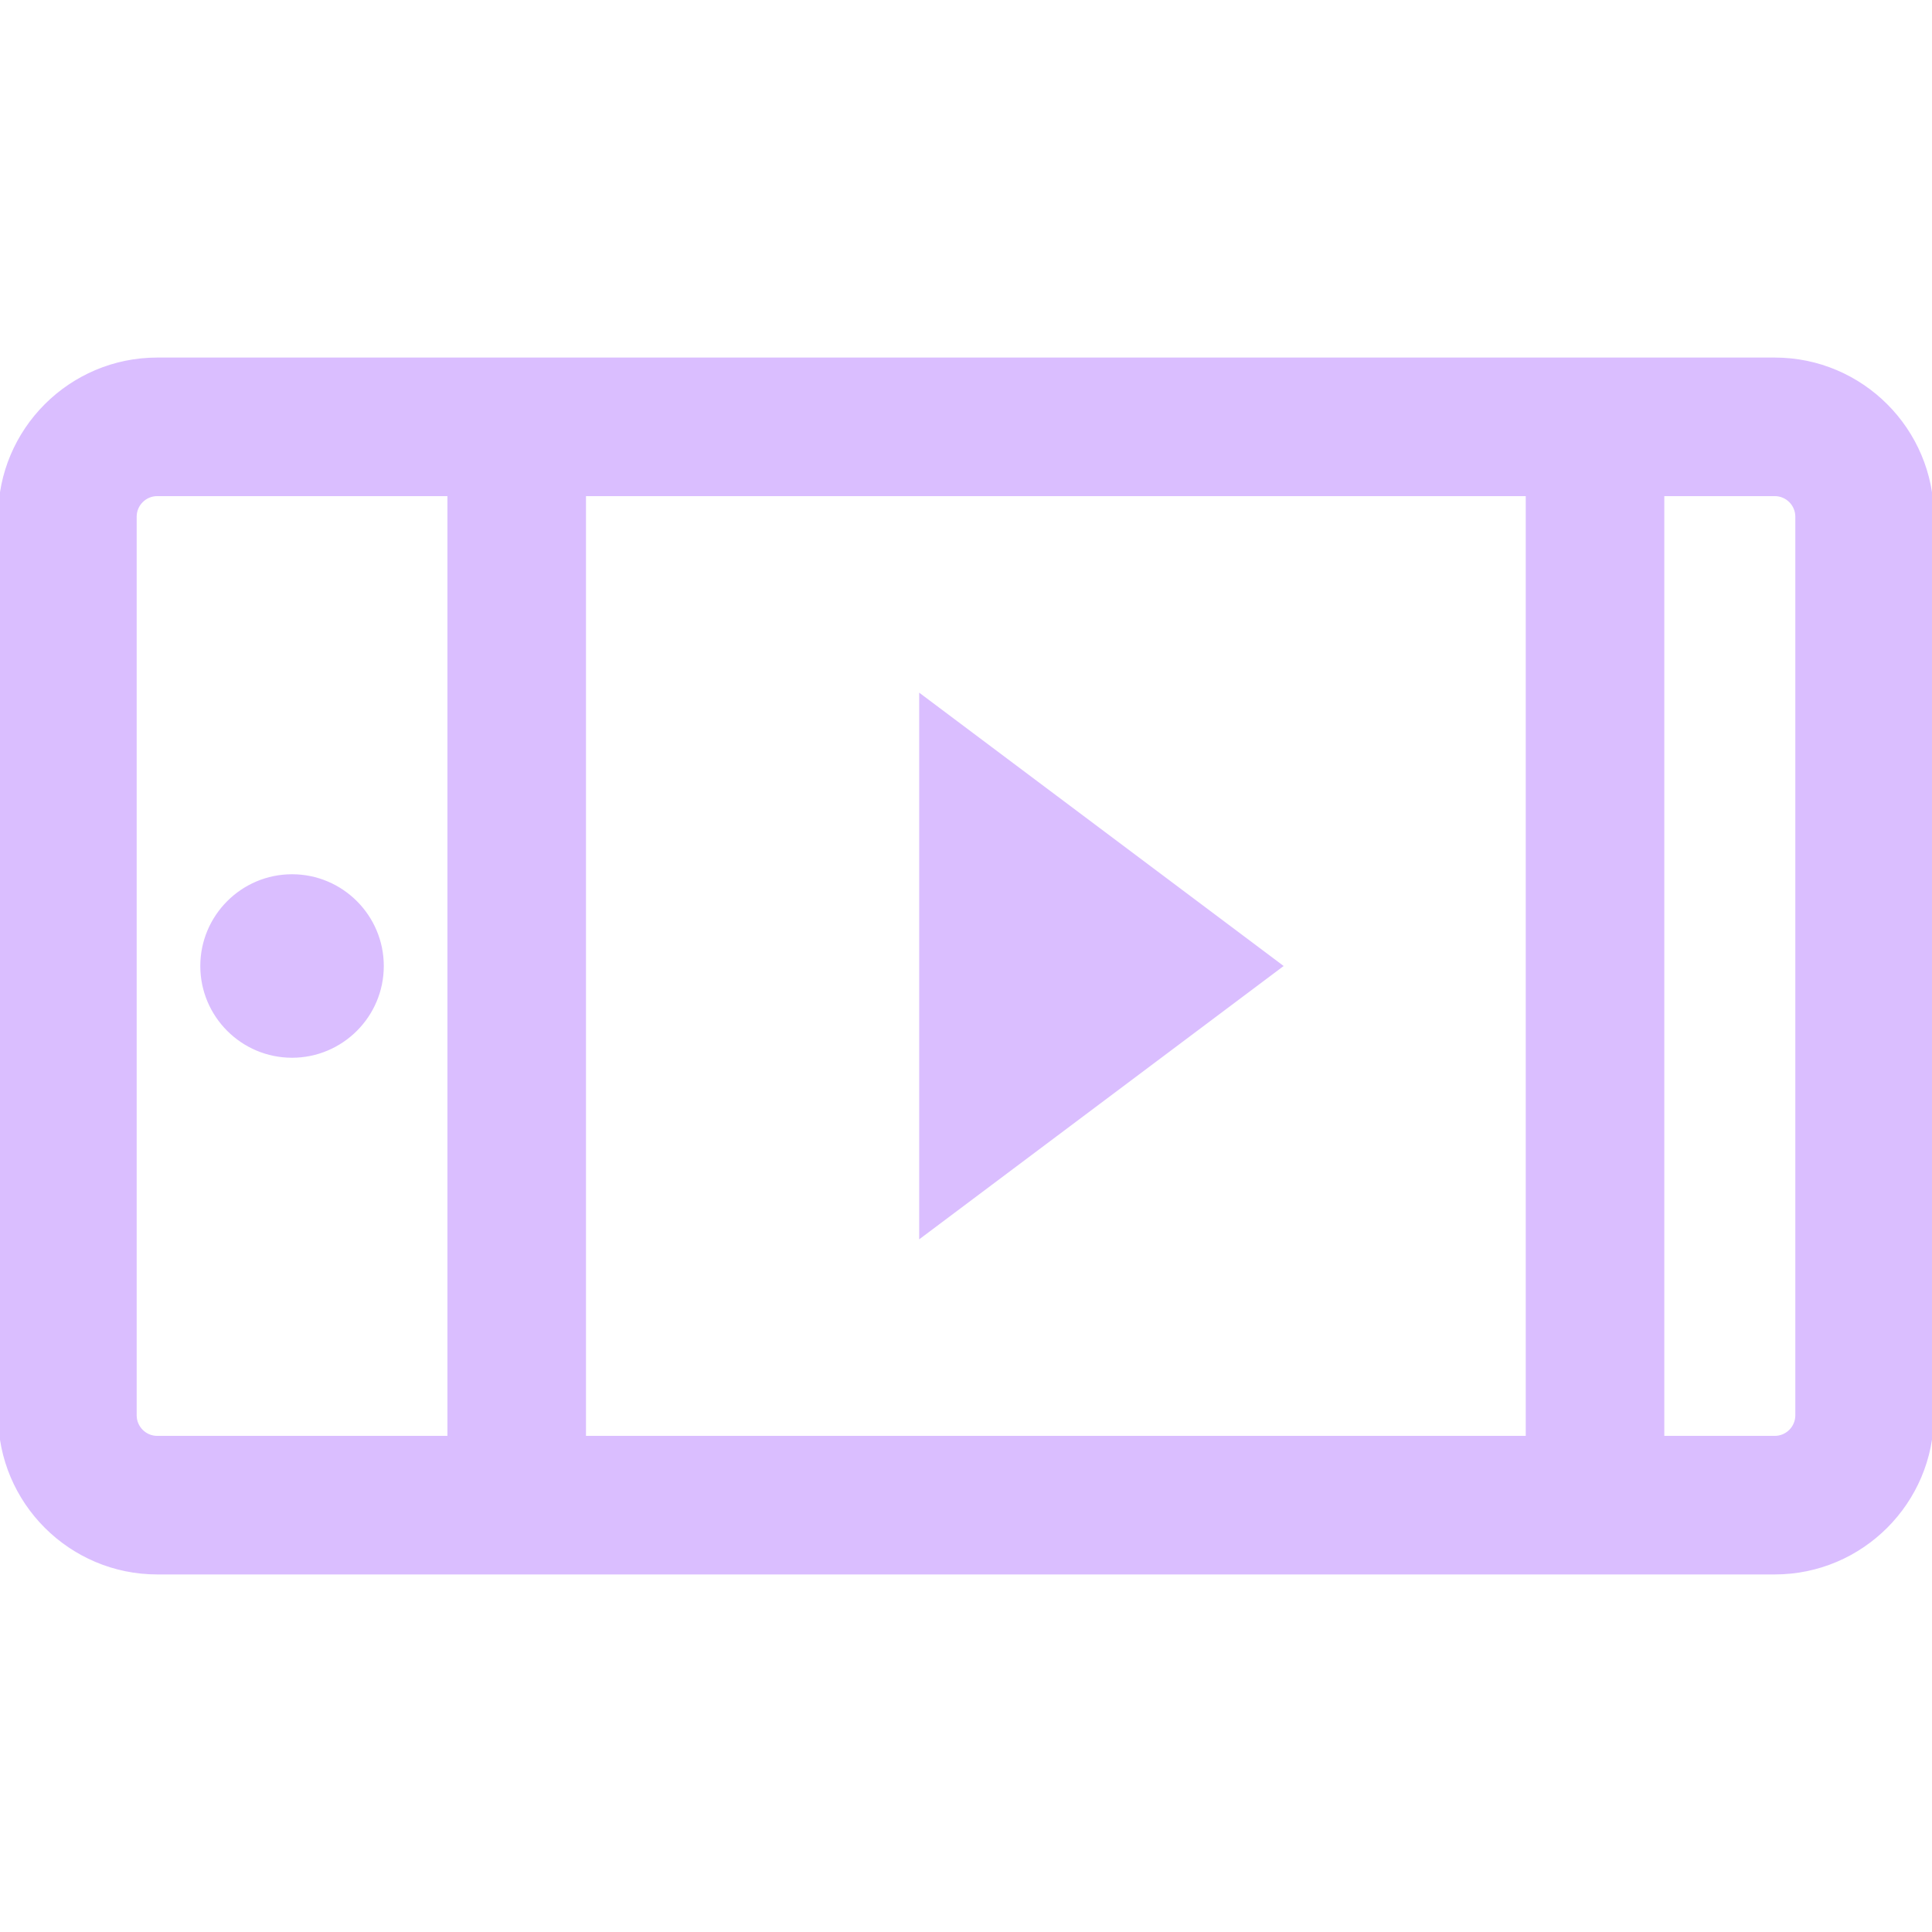<svg fill="#dabeff" height="64px" width="64px" version="1.1" id="Layer_1" xmlns="http://www.w3.org/2000/svg" xmlns:xlink="http://www.w3.org/1999/xlink" viewBox="0 0 512 512" xml:space="preserve" stroke="#dabeff">
	<g id="SVGRepo_bgCarrier" stroke-width="0">
	</g>
	<g id="SVGRepo_tracerCarrier" stroke-linecap="round" stroke-linejoin="round">
	</g>
	<g id="SVGRepo_iconCarrier">
		<g>
			<g>
				<path d="M77.395,232.186c-13.126,0-23.809,10.681-23.814,23.814c0,13.131,10.682,23.814,23.812,23.814h0.002 c13.131,0,23.814-10.683,23.814-23.814C101.209,242.869,90.526,232.186,77.395,232.186z">
				</path>
			</g>
		</g>
		<g>
			<g>
				<path d="M470.326,95.256H41.674C18.695,95.256,0,113.951,0,136.93v238.14c0,22.979,18.695,41.674,41.674,41.674h428.651 c22.979,0,41.674-18.695,41.674-41.674V136.93C512,113.951,493.305,95.256,470.326,95.256z M119.07,381.023H41.674 c-3.283,0-5.953-2.671-5.953-5.953V136.93c0-3.283,2.671-5.953,5.953-5.953h77.395V381.023z M404.837,381.023H154.791V130.977 h250.047V381.023z M476.279,375.07c0,3.283-2.671,5.953-5.953,5.953h-29.767V130.977h29.767c3.283,0,5.953,2.671,5.953,5.953 V375.07z">
				</path>
			</g>
		</g>
		<g>
			<g>
				<polygon points="244.093,184.558 244.093,327.442 339.349,256 ">
				</polygon>
			</g>
		</g>
	</g>
</svg>
